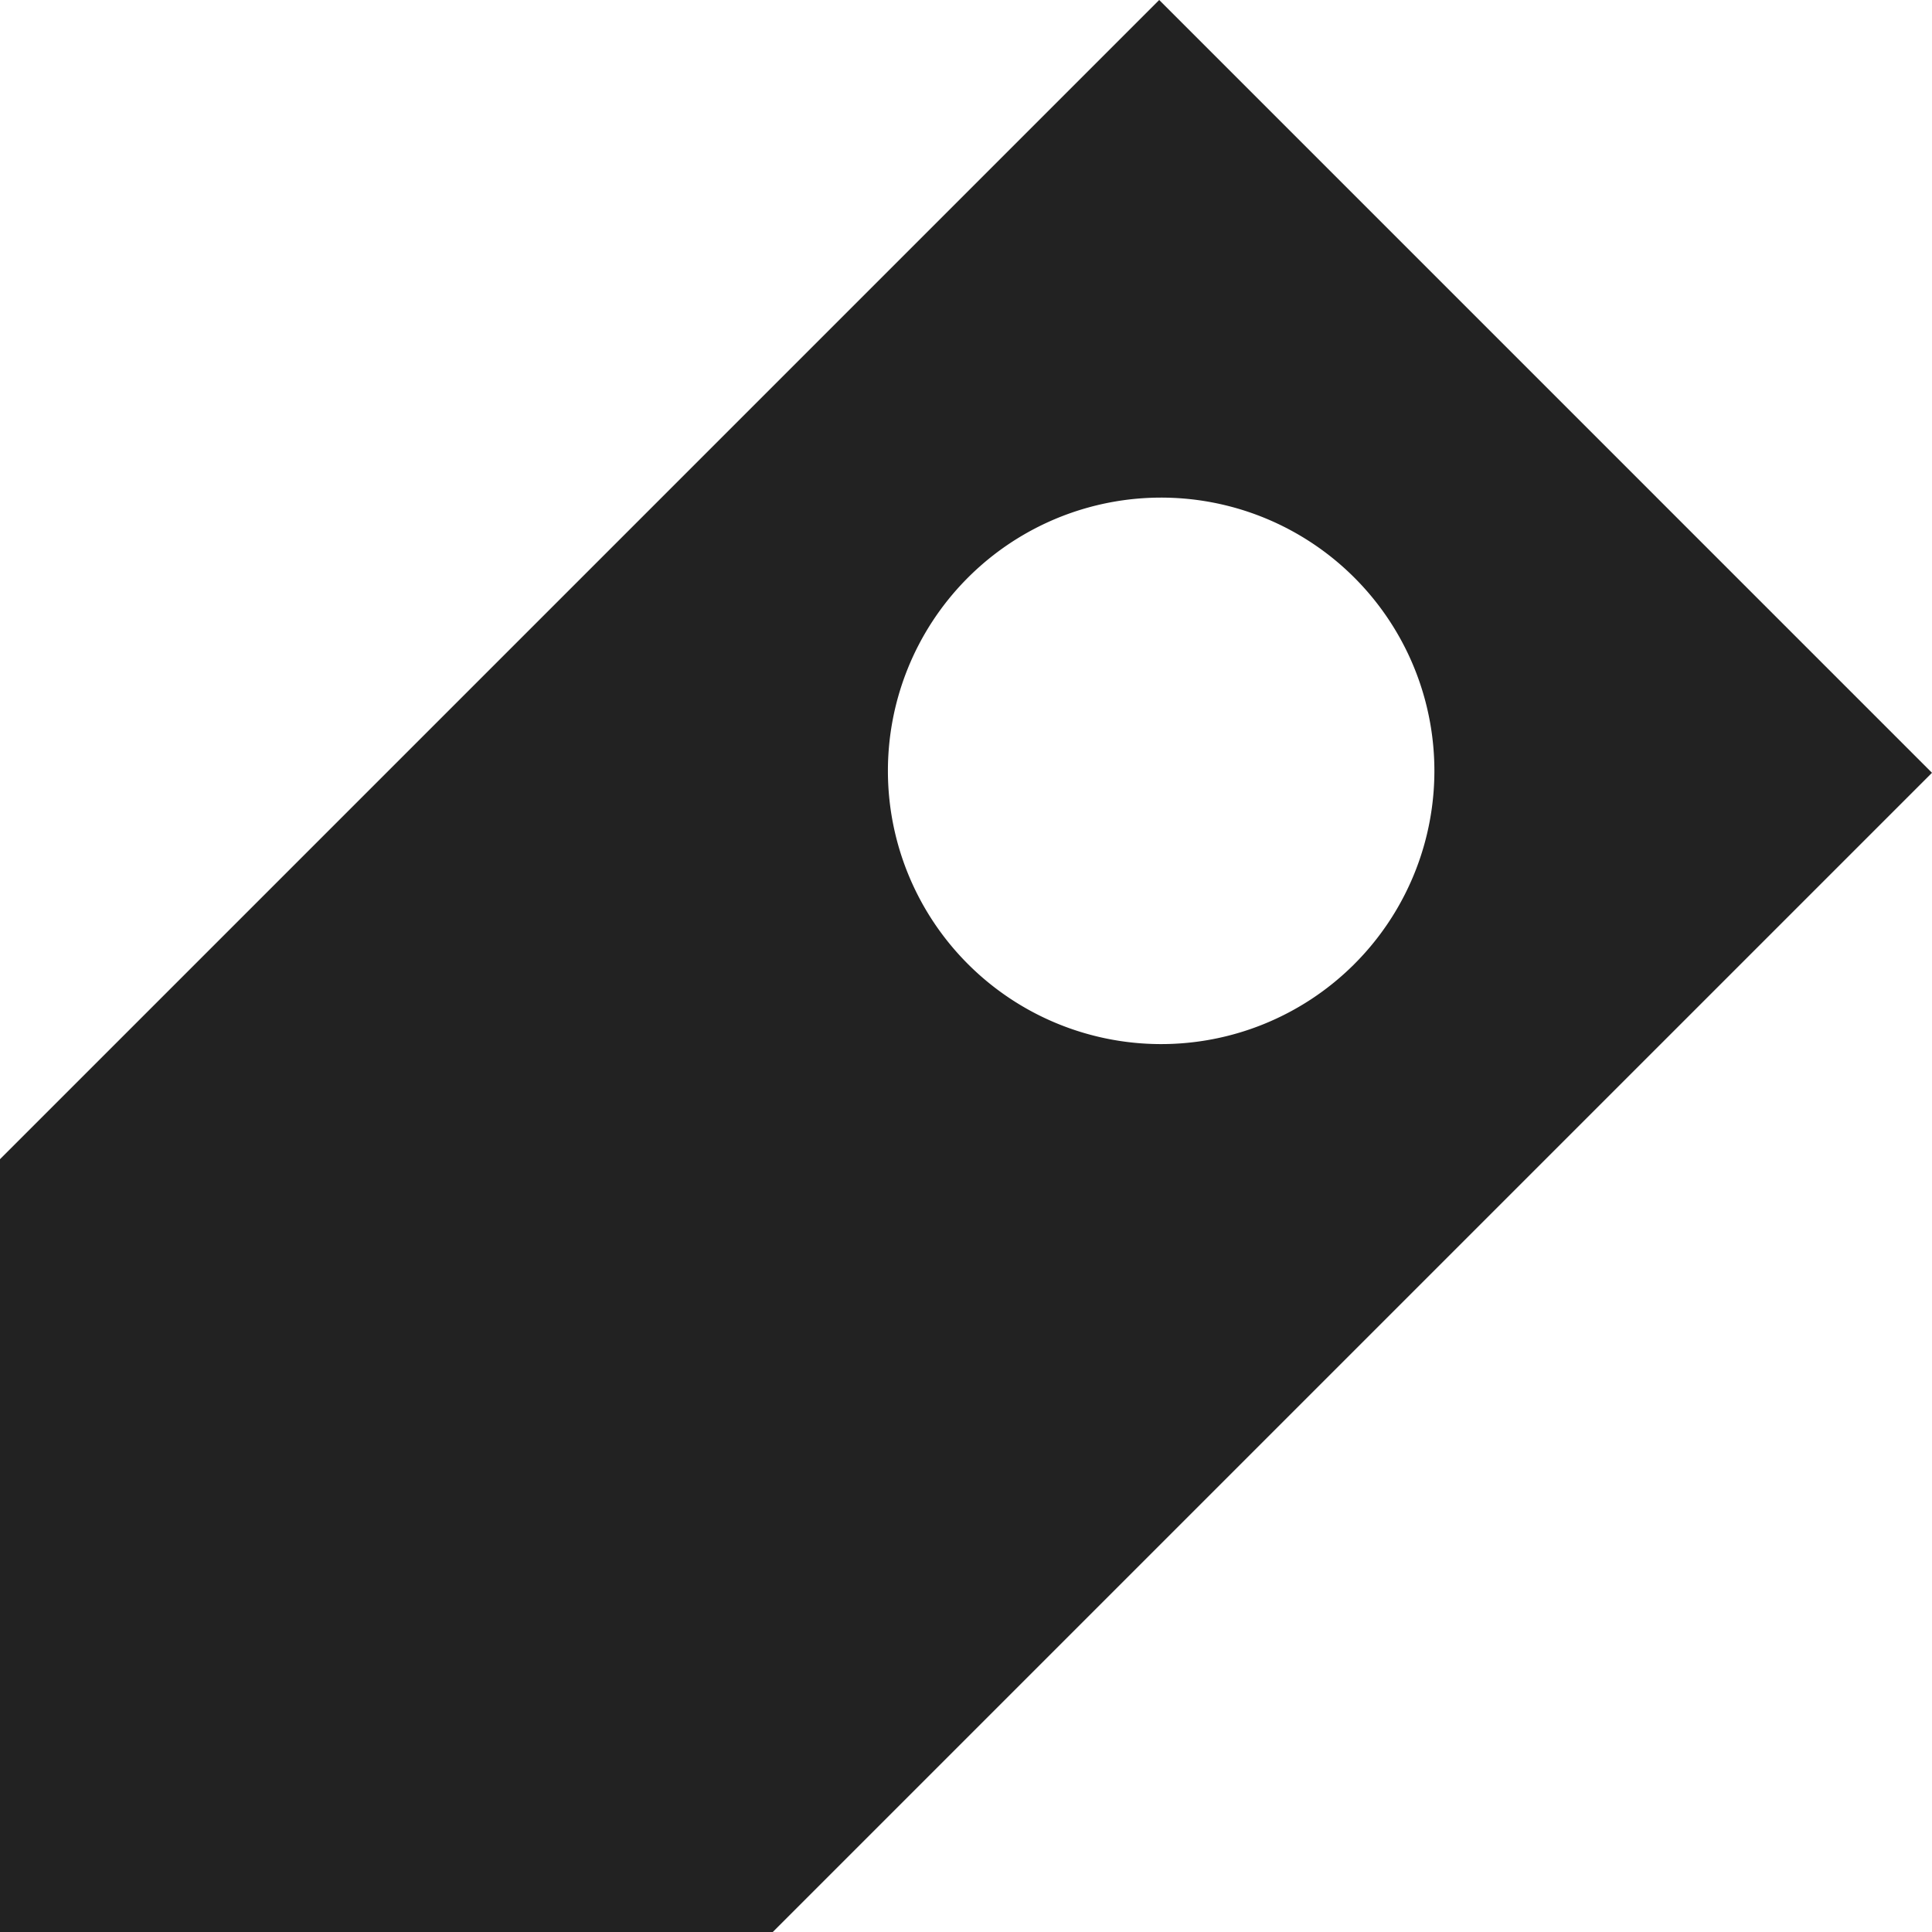 <svg xmlns="http://www.w3.org/2000/svg" width="14" height="14" viewBox="0 0 14 14"><path fill="#222" fill-rule="evenodd" d="M0 14V8.4L8.4 0 14 5.6 5.6 14H0zm9.8-7A1.98 1.98 0 1 0 7 4.2 1.98 1.98 0 0 0 9.8 7z"/></svg>